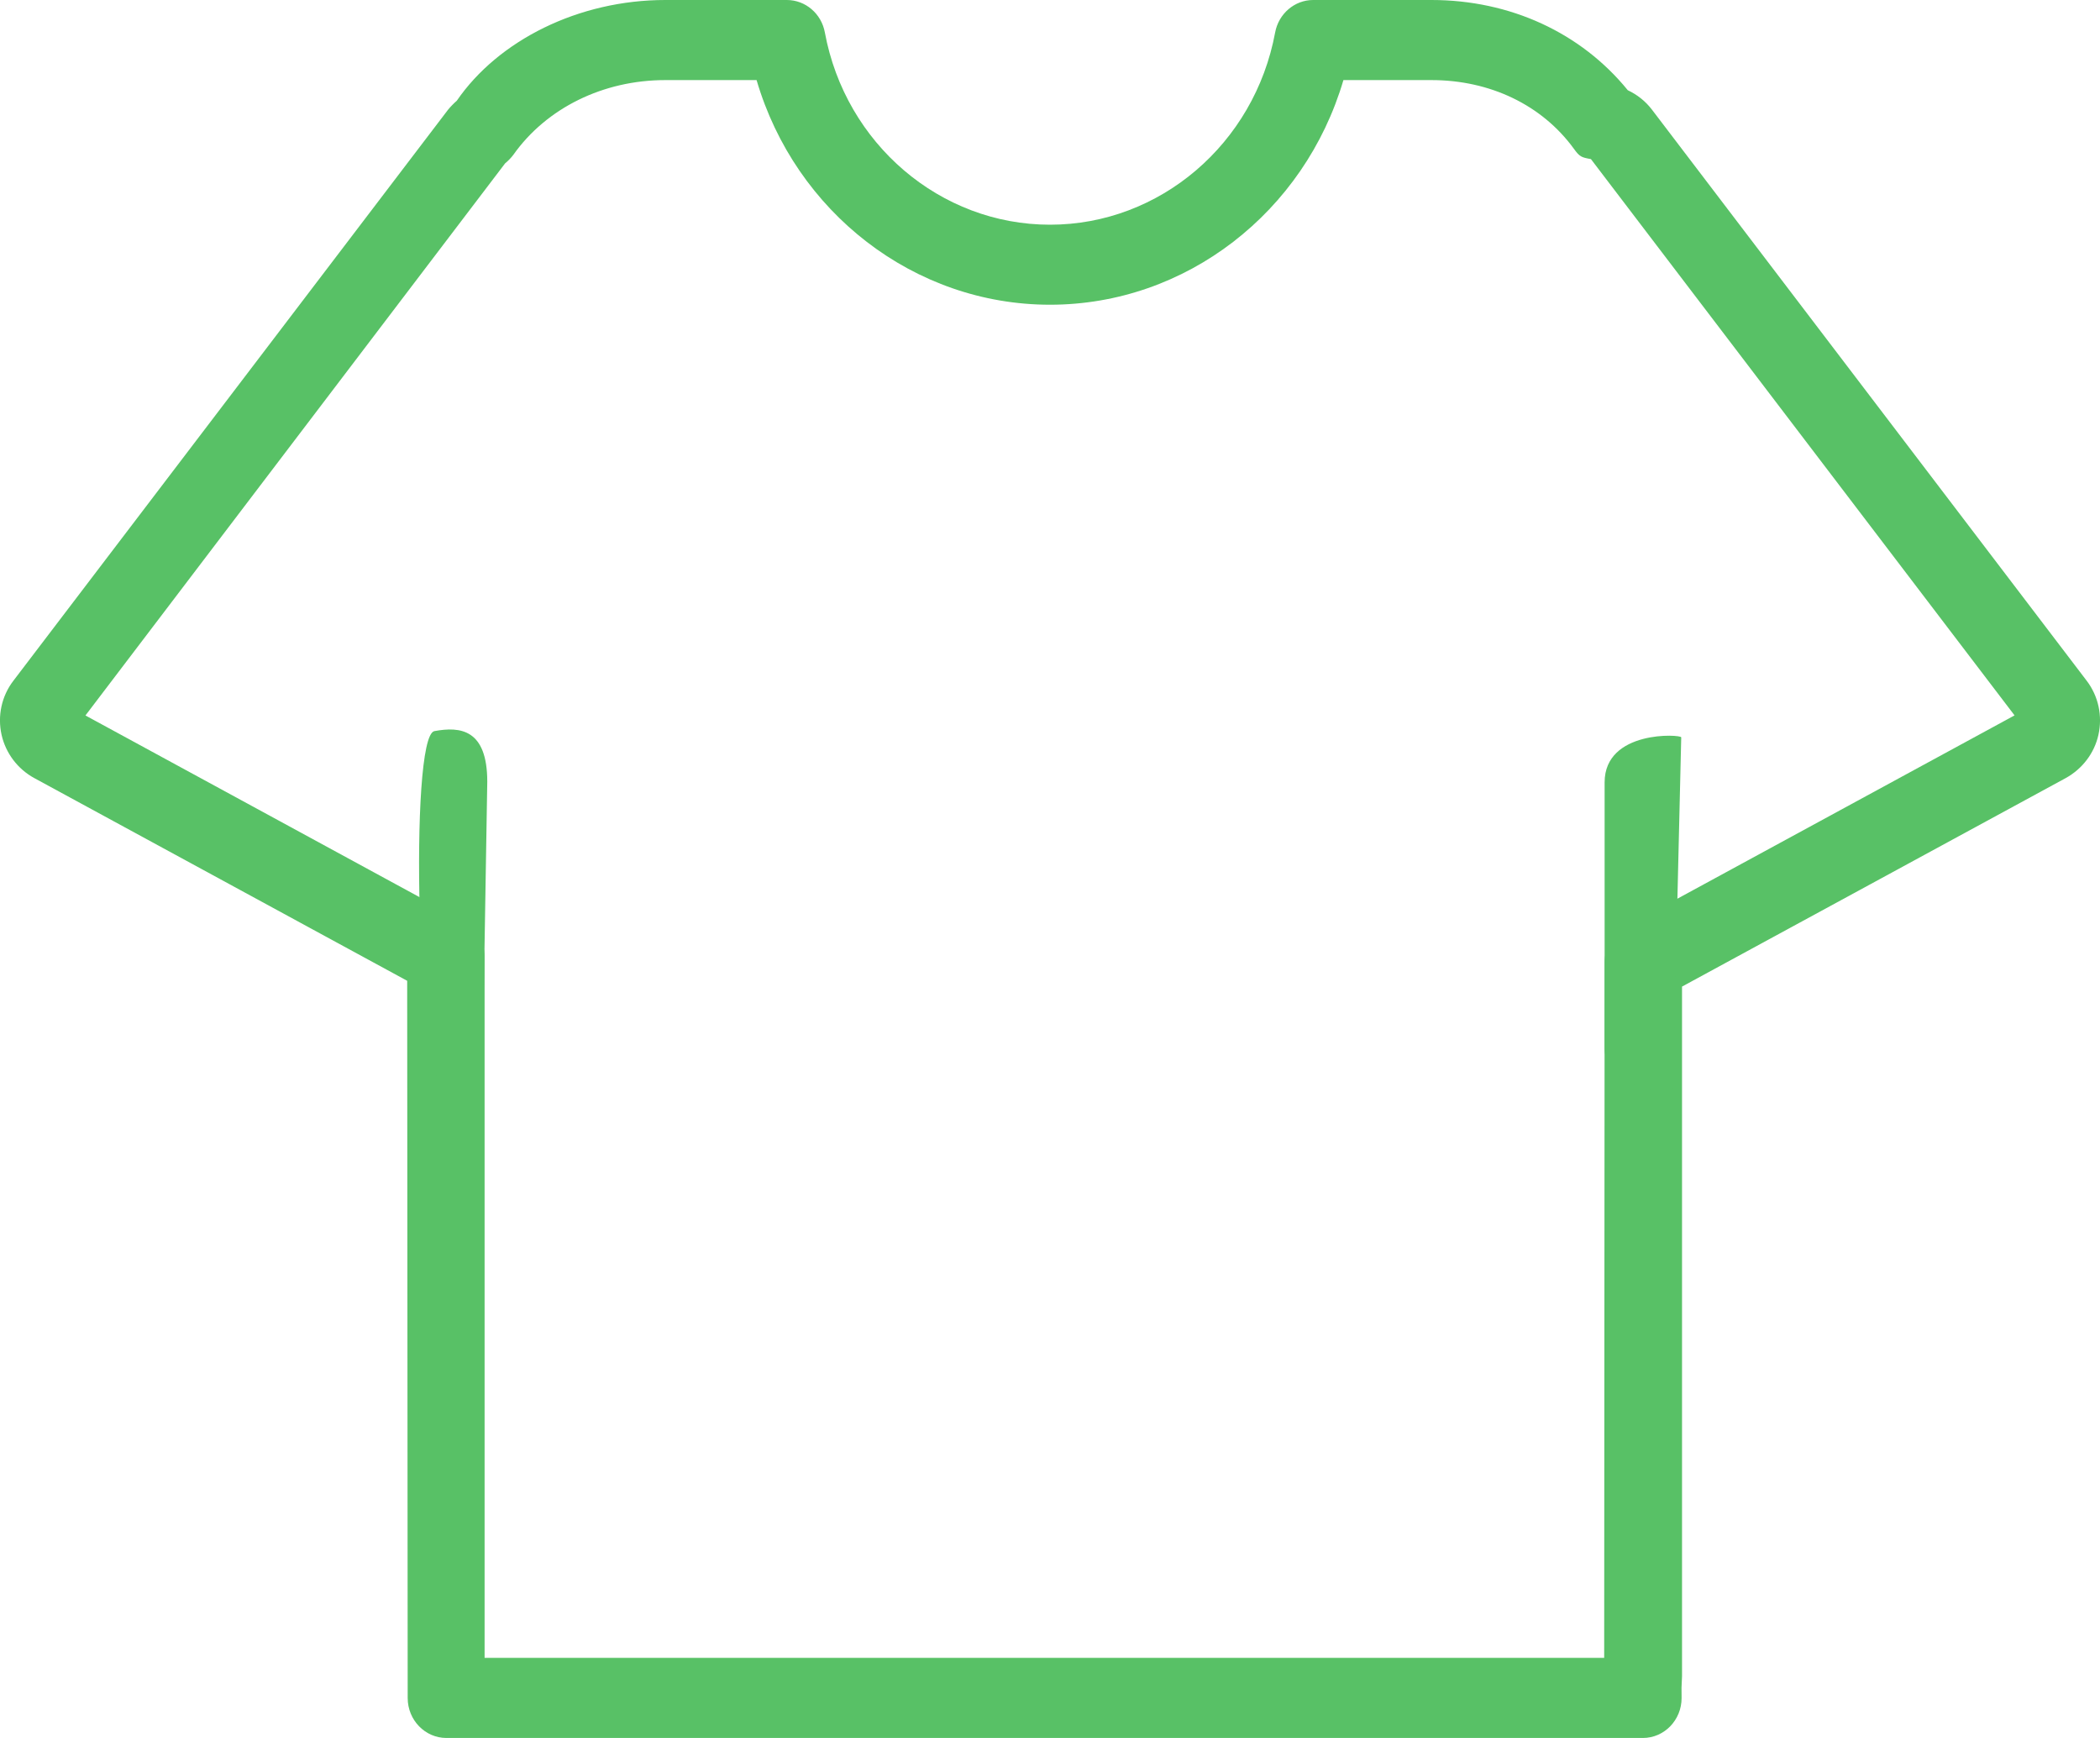 <?xml version="1.0" encoding="UTF-8"?>
<svg width="29px" height="24px" viewBox="0 0 29 24" version="1.1" xmlns="http://www.w3.org/2000/svg" xmlns:xlink="http://www.w3.org/1999/xlink">
    <!-- Generator: Sketch 45.2 (43514) - http://www.bohemiancoding.com/sketch -->
    <title>shirt</title>
    <desc>Created with Sketch.</desc>
    <defs></defs>
    <g id="Page-1" stroke="none" stroke-width="1" fill="none" fill-rule="evenodd">
        <g id="BetterDesk" transform="translate(-565, -3881)" fill="#58C166">
            <g id="Group-3" transform="translate(520, 3865)">
                <g id="Group-6" transform="translate(45, 13)">
                    <g id="shirt" transform="translate(0, 3)">
                        <path d="M22.688,24 L6.165,24 C5.869,24 5.63,23.752 5.63,23.448 L5.623,13.544 L0.472,10.744 C0.245,10.62 0.08,10.403 0.022,10.149 C-0.037,9.886 0.022,9.612 0.186,9.399 L6.189,1.513 C6.215,1.48 6.276,1.418 6.308,1.391 C6.883,0.555 7.991,0 9.187,0 L10.866,0 C11.122,0 11.344,0.188 11.391,0.449 C11.676,1.986 12.983,3.103 14.5,3.103 C16.016,3.103 17.324,1.987 17.609,0.449 C17.657,0.189 17.878,0 18.134,0 L19.768,0 C20.855,0 21.833,0.452 22.479,1.246 C22.609,1.307 22.723,1.397 22.811,1.512 L28.815,9.399 C28.978,9.612 29.037,9.886 28.978,10.149 C28.922,10.4 28.757,10.617 28.528,10.744 L23.228,13.624 L23.228,23.148 C23.228,23.157 23.222,23.296 23.221,23.306 L23.222,23.447 C23.223,23.752 22.983,24 22.688,24 Z M6.693,22.894 L22.153,22.894 L22.159,13.291 C22.159,13.086 22.27,12.897 22.445,12.801 L27.82,9.879 L21.97,2.197 C21.836,2.173 21.814,2.165 21.732,2.051 C21.293,1.45 20.578,1.106 19.768,1.106 L18.552,1.106 C18.016,2.929 16.378,4.208 14.5,4.208 C12.622,4.208 10.983,2.929 10.448,1.106 L9.187,1.106 C8.33,1.106 7.547,1.491 7.089,2.138 C7.061,2.176 7.013,2.226 6.976,2.255 L1.18,9.88 L6.406,12.722 C6.582,12.818 6.692,13.006 6.692,13.211 L6.692,22.895 L6.693,22.895 L6.693,22.894 Z" id="Fill-1"></path>
                        <g id="Group-10" transform="translate(5, 10)">
                            <path d="M18.101,5.082 C17.551,5.082 17.159,4.815 17.159,4.478 L17.159,0.804 C17.159,0.077 18.217,0.141 18.217,0.182 C18.217,0.223 18.101,5.082 18.101,5.082 Z" id="Fill-5"></path>
                            <path d="M1.324,5.01 C0.773,5.01 0.792,4.928 0.792,4.592 L0.729,0.796 C0.729,0.069 1.101,0.03 1.459,0.096 C1.817,0.163 1.687,5.01 1.324,5.01 Z" id="Fill-5-Copy" transform="translate(1.229, 2.542) scale(-1, 1) translate(-1.229, -2.542) "></path>
                        </g>
                    </g>
                </g>
            </g>
        </g>
    </g>
</svg>